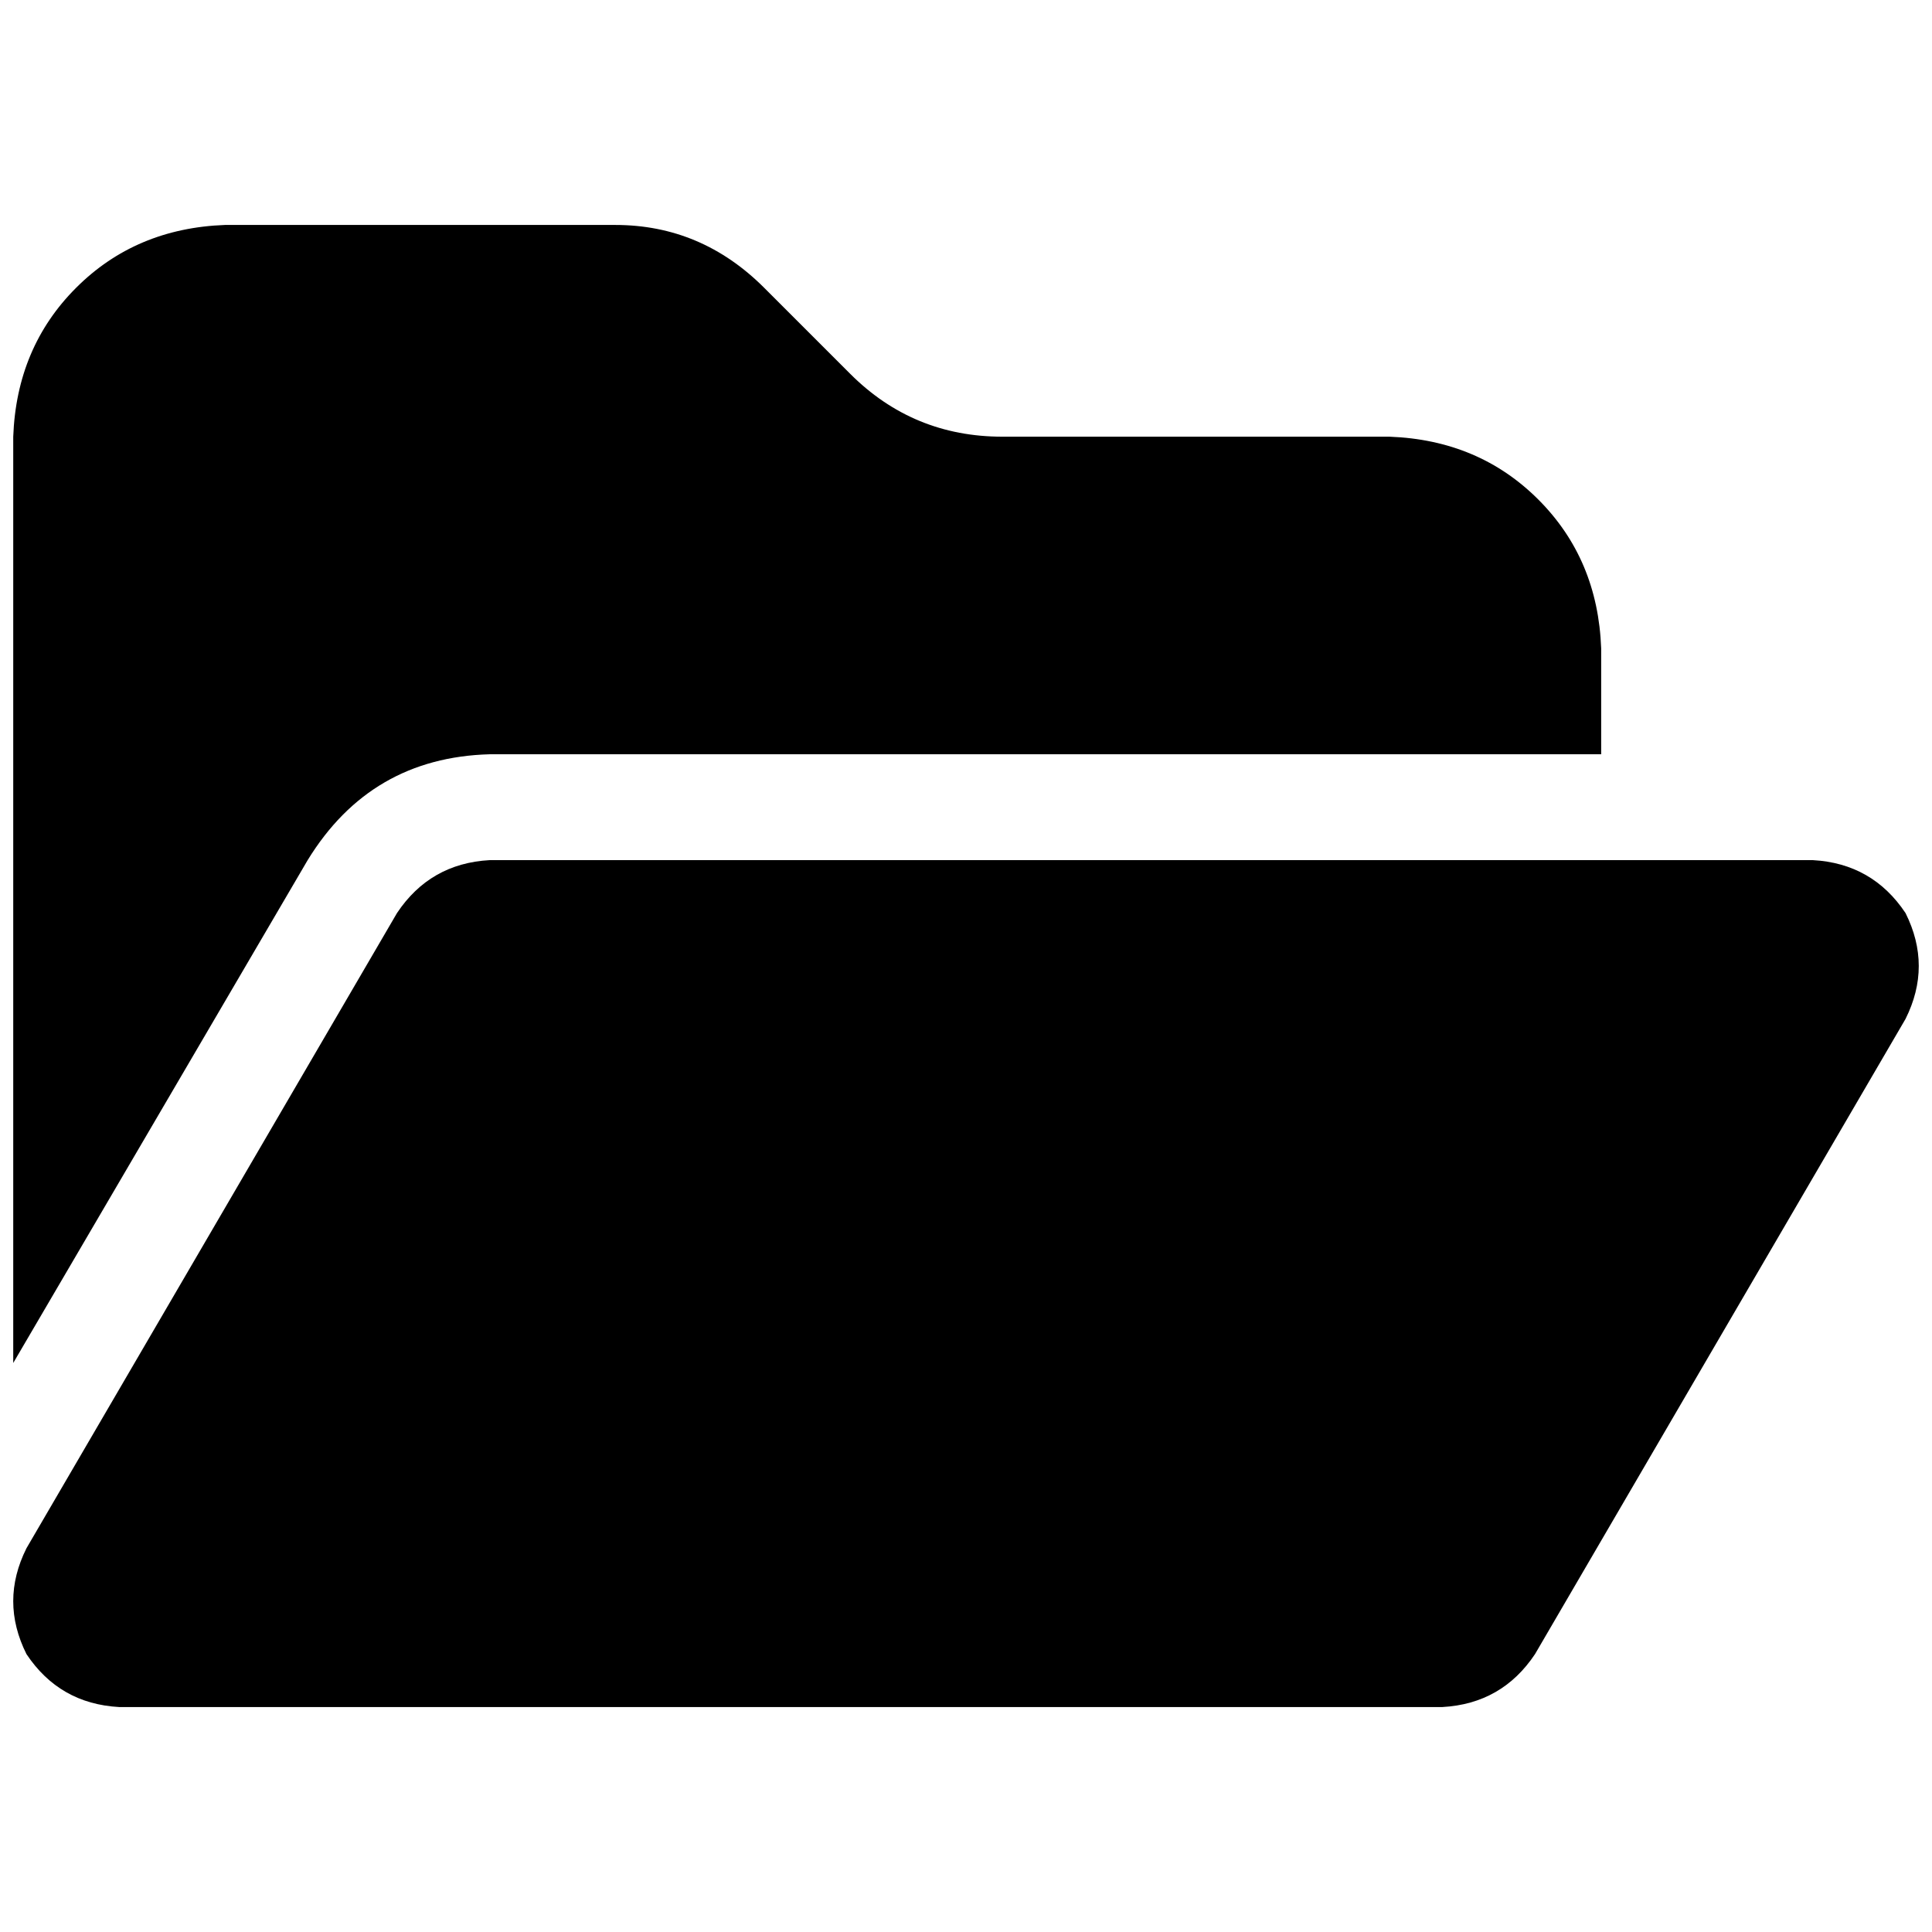 <svg xmlns="http://www.w3.org/2000/svg" viewBox="0 0 512 512">
  <path d="M 81.534 227.945 L 3.507 361.205 L 81.534 227.945 L 3.507 361.205 L 3.507 115.726 L 3.507 115.726 Q 4.384 92.055 20.164 76.274 Q 35.945 60.493 59.616 59.616 L 163.069 59.616 L 163.069 59.616 Q 185.863 59.616 202.521 76.274 L 225.315 99.069 L 225.315 99.069 Q 241.973 115.726 265.644 115.726 L 368.219 115.726 L 368.219 115.726 Q 391.89 116.603 407.671 132.384 Q 423.452 148.164 424.329 171.836 L 424.329 199.89 L 424.329 199.89 L 129.753 199.89 L 129.753 199.89 Q 98.192 200.767 81.534 227.945 L 81.534 227.945 Z M 105.205 241.973 Q 113.973 228.822 129.753 227.945 L 480.438 227.945 L 480.438 227.945 Q 496.219 228.822 504.986 241.973 Q 512 256 504.986 270.027 L 406.795 438.356 L 406.795 438.356 Q 398.027 451.507 382.247 452.384 L 31.562 452.384 L 31.562 452.384 Q 15.781 451.507 7.014 438.356 Q 0 424.329 7.014 410.301 L 105.205 241.973 L 105.205 241.973 Z" />
</svg>